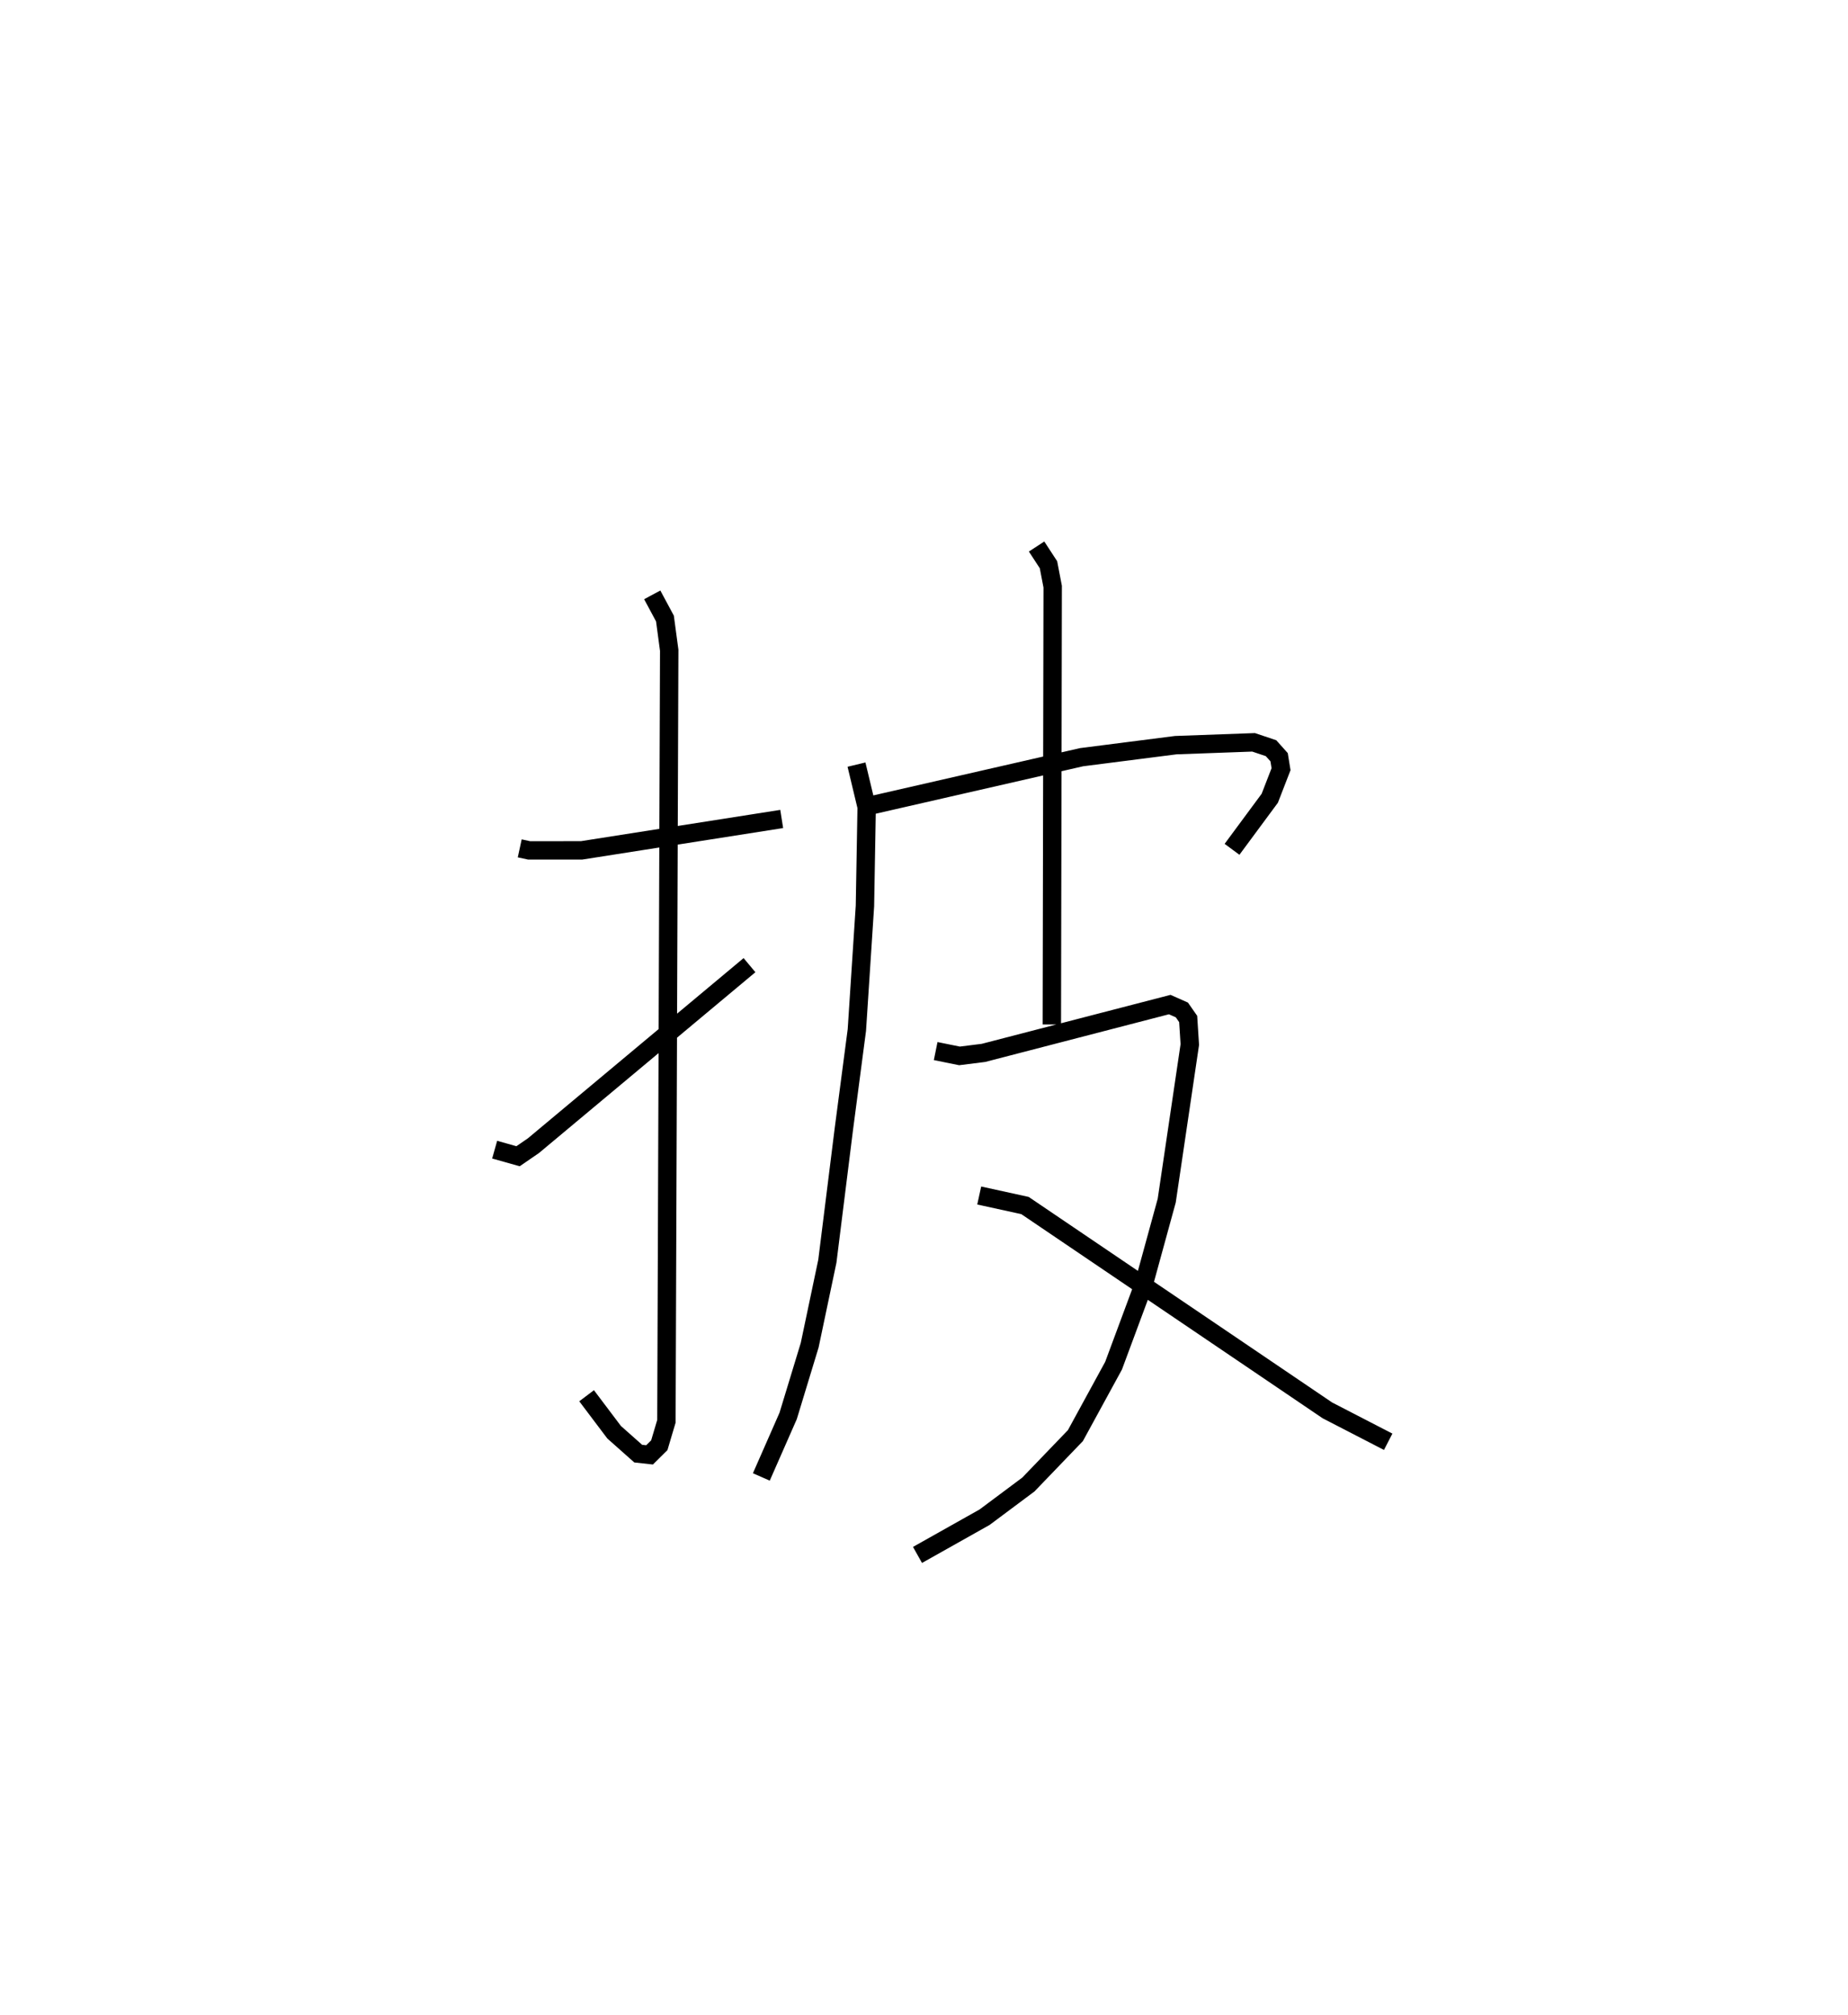 <?xml version="1.0" encoding="utf-8" ?>
<svg baseProfile="full" height="109.498" version="1.1" width="100.459" xmlns="http://www.w3.org/2000/svg" xmlns:ev="http://www.w3.org/2001/xml-events" xmlns:xlink="http://www.w3.org/1999/xlink"><defs /><rect fill="white" height="109.498" width="100.459" x="0" y="0" /><path d="M25,25 m0.0,0.0 m3.253,21.102 l0.507,0.11 2.858,-0.001 l10.876,-1.706 m-7.038,-12.179 l0.691,1.286 0.232,1.726 l-0.152,41.898 -0.387,1.302 l-0.529,0.524 -0.617,-0.068 l-1.311,-1.164 -1.495,-1.982 m-4.998,-13.373 l1.271,0.358 0.84,-0.577 l11.742,-9.807 m5.817,-10.898 l0.553,2.31 -0.094,5.37 l-0.439,6.74 -0.707,5.384 l-0.897,7.182 -0.96,4.561 l-1.171,3.847 -1.458,3.316 m5.894,-36.48 l11.515,-2.633 5.118,-0.654 l4.231,-0.154 0.949,0.318 l0.44,0.492 0.105,0.649 l-0.613,1.58 -2.052,2.775 m-10.624,-16.455 l0.646,0.99 0.229,1.191 l-0.046,23.793 m-6.315,1.445 l1.295,0.262 1.301,-0.163 l10.127,-2.626 0.66,0.292 l0.343,0.491 0.089,1.39 l-1.255,8.482 -1.25,4.554 l-1.64,4.416 -2.075,3.8 l-2.556,2.657 -2.379,1.775 l-3.648,2.051 m3.355,-19.532 l2.489,0.545 12.003,8.127 l4.435,3.005 3.305,1.706 " fill="none" stroke="black" stroke-width="1" /></svg>